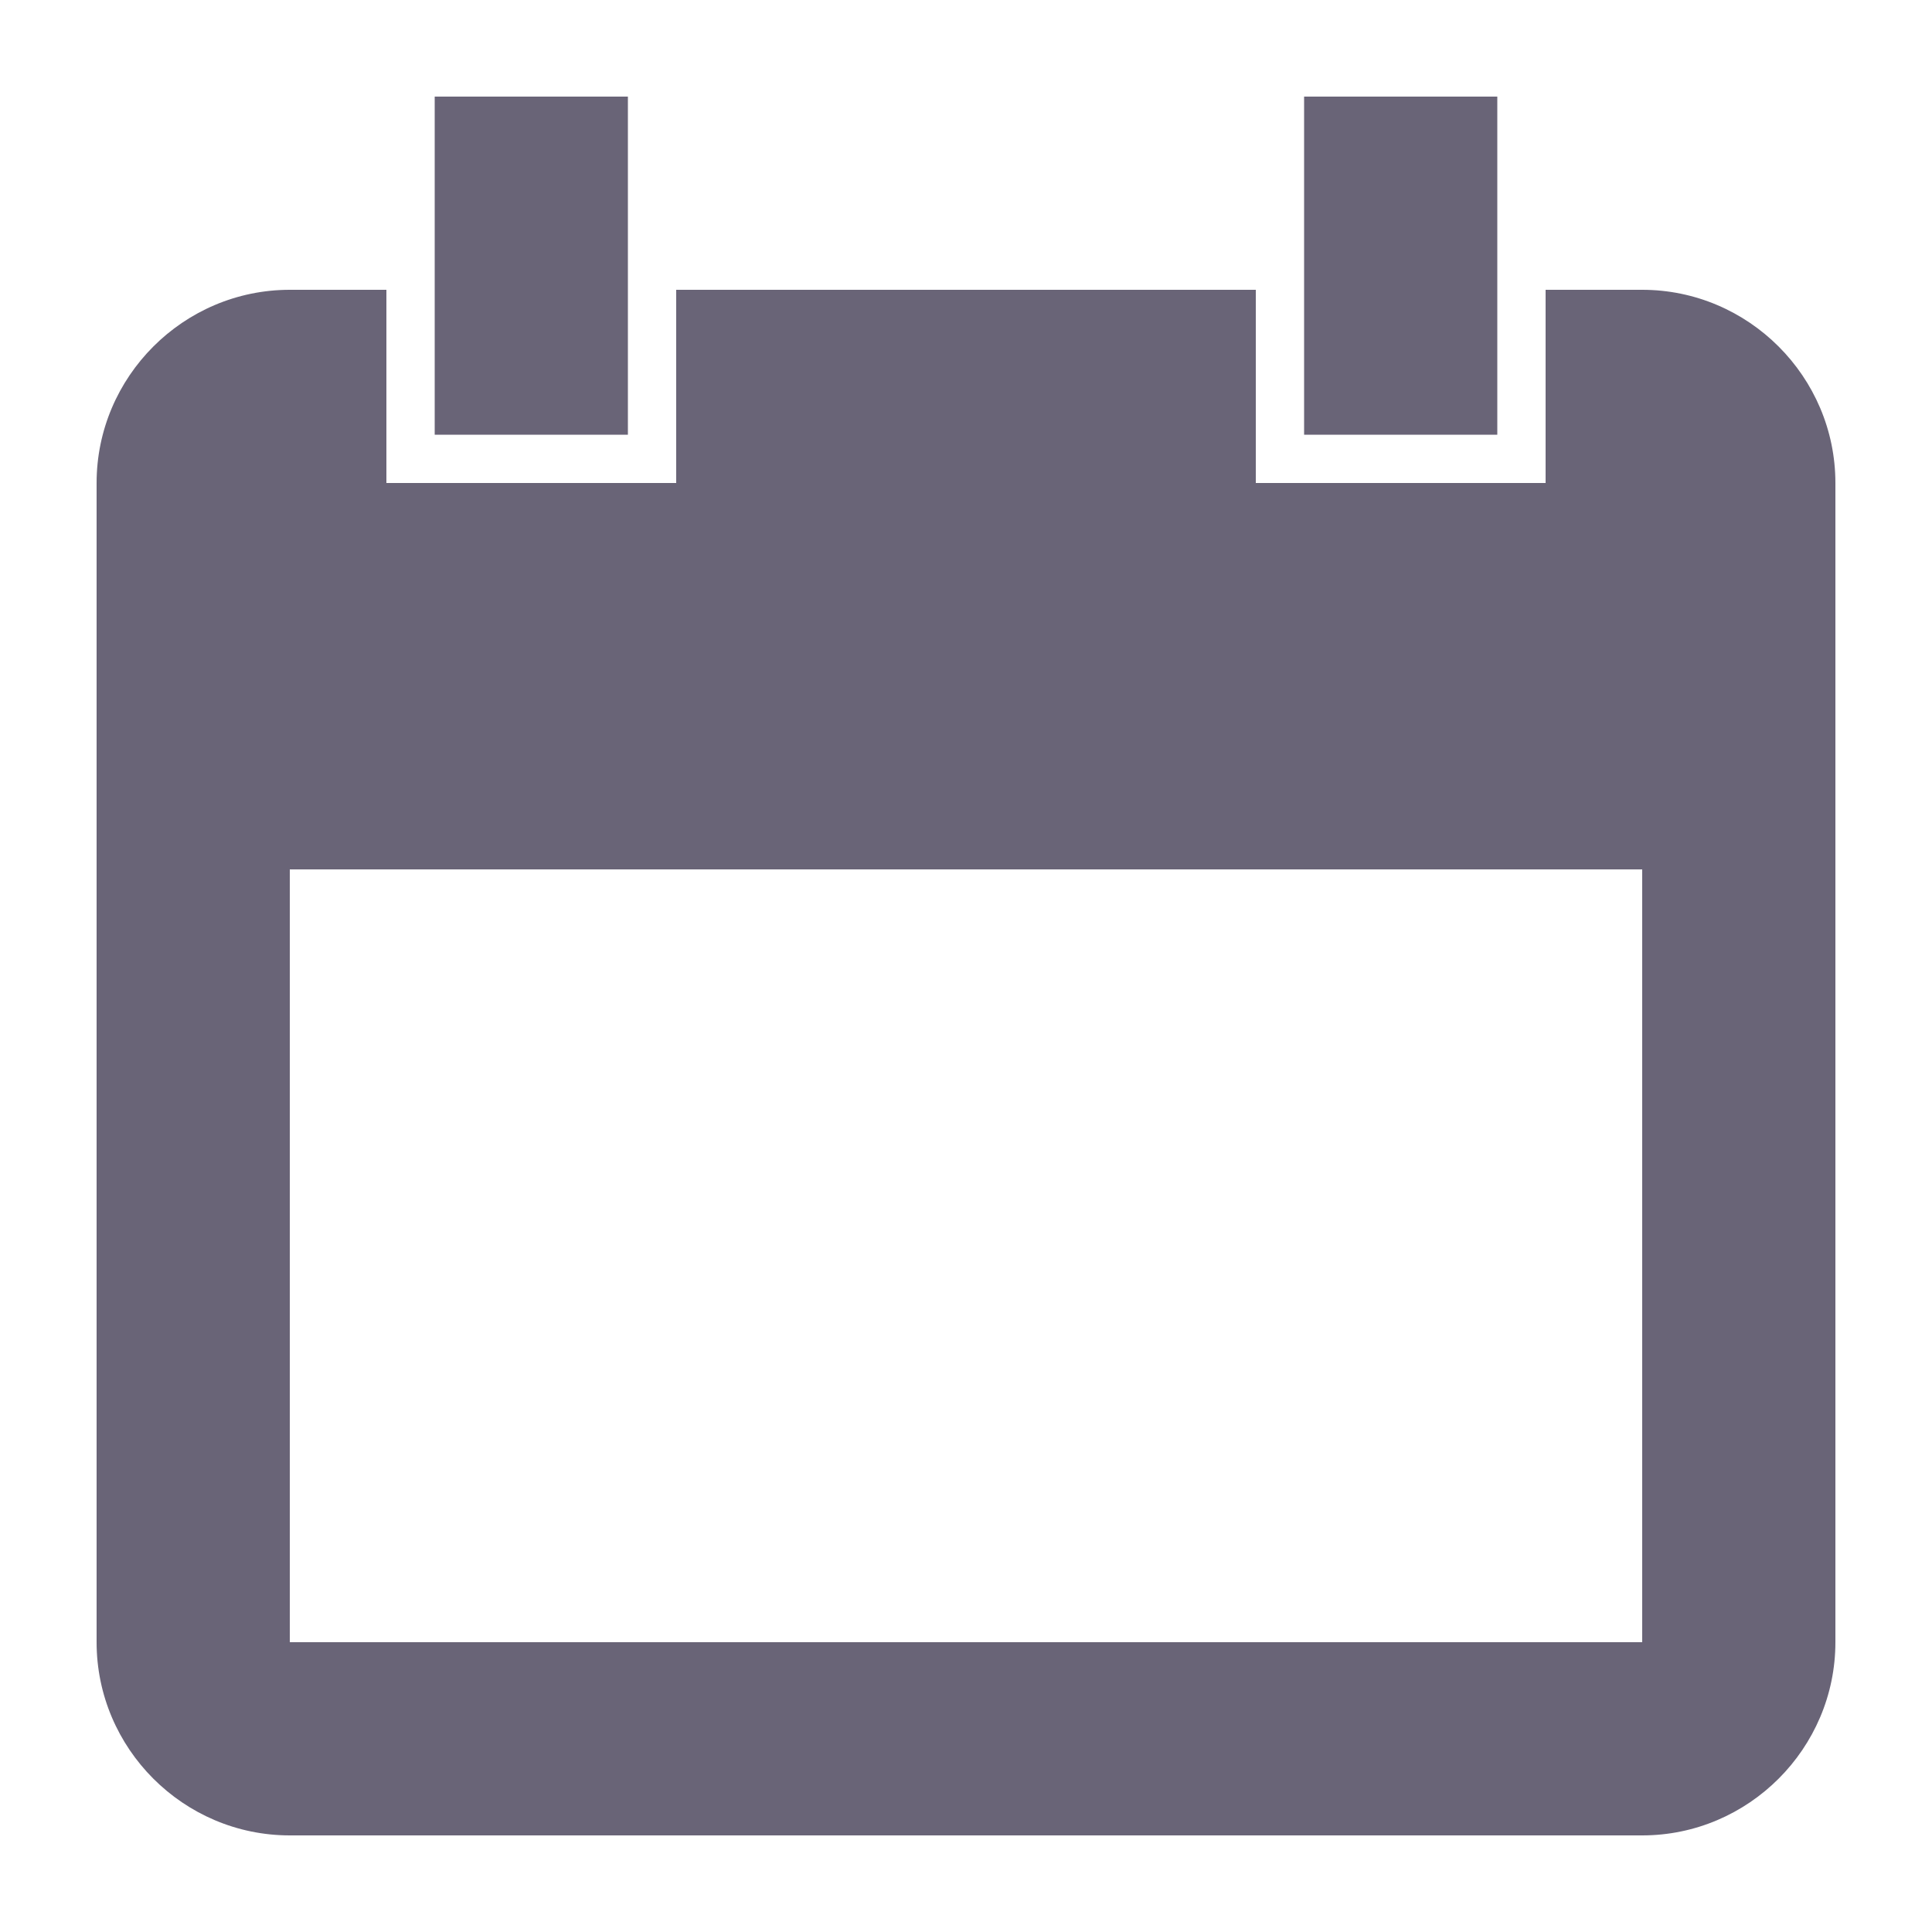 <svg width="16" height="16" viewBox="0 0 16 16" fill="none" xmlns="http://www.w3.org/2000/svg">
<g id="calender" clip-path="url(#clip0_0_125)">
<path id="Vector" d="M13.6 2.4H12.8V4H10.4V2.4H5.6V4H3.2V2.4H2.4C1.519 2.4 0.8 3.12 0.8 4V13.6C0.8 14.48 1.519 15.2 2.4 15.2H13.6C14.48 15.2 15.2 14.48 15.2 13.6V4C15.2 3.12 14.48 2.4 13.6 2.4ZM13.6 13.6H2.4V7.2H13.6V13.6ZM5.2 0.8H3.6V3.6H5.2V0.8ZM12.4 0.8H10.8V3.6H12.4V0.8Z" fill="#696477"/>
</g>
<defs>
<clipPath id="clip0_0_125">
<rect width="16" height="16" fill="white"/>
</clipPath>
</defs>
</svg>

